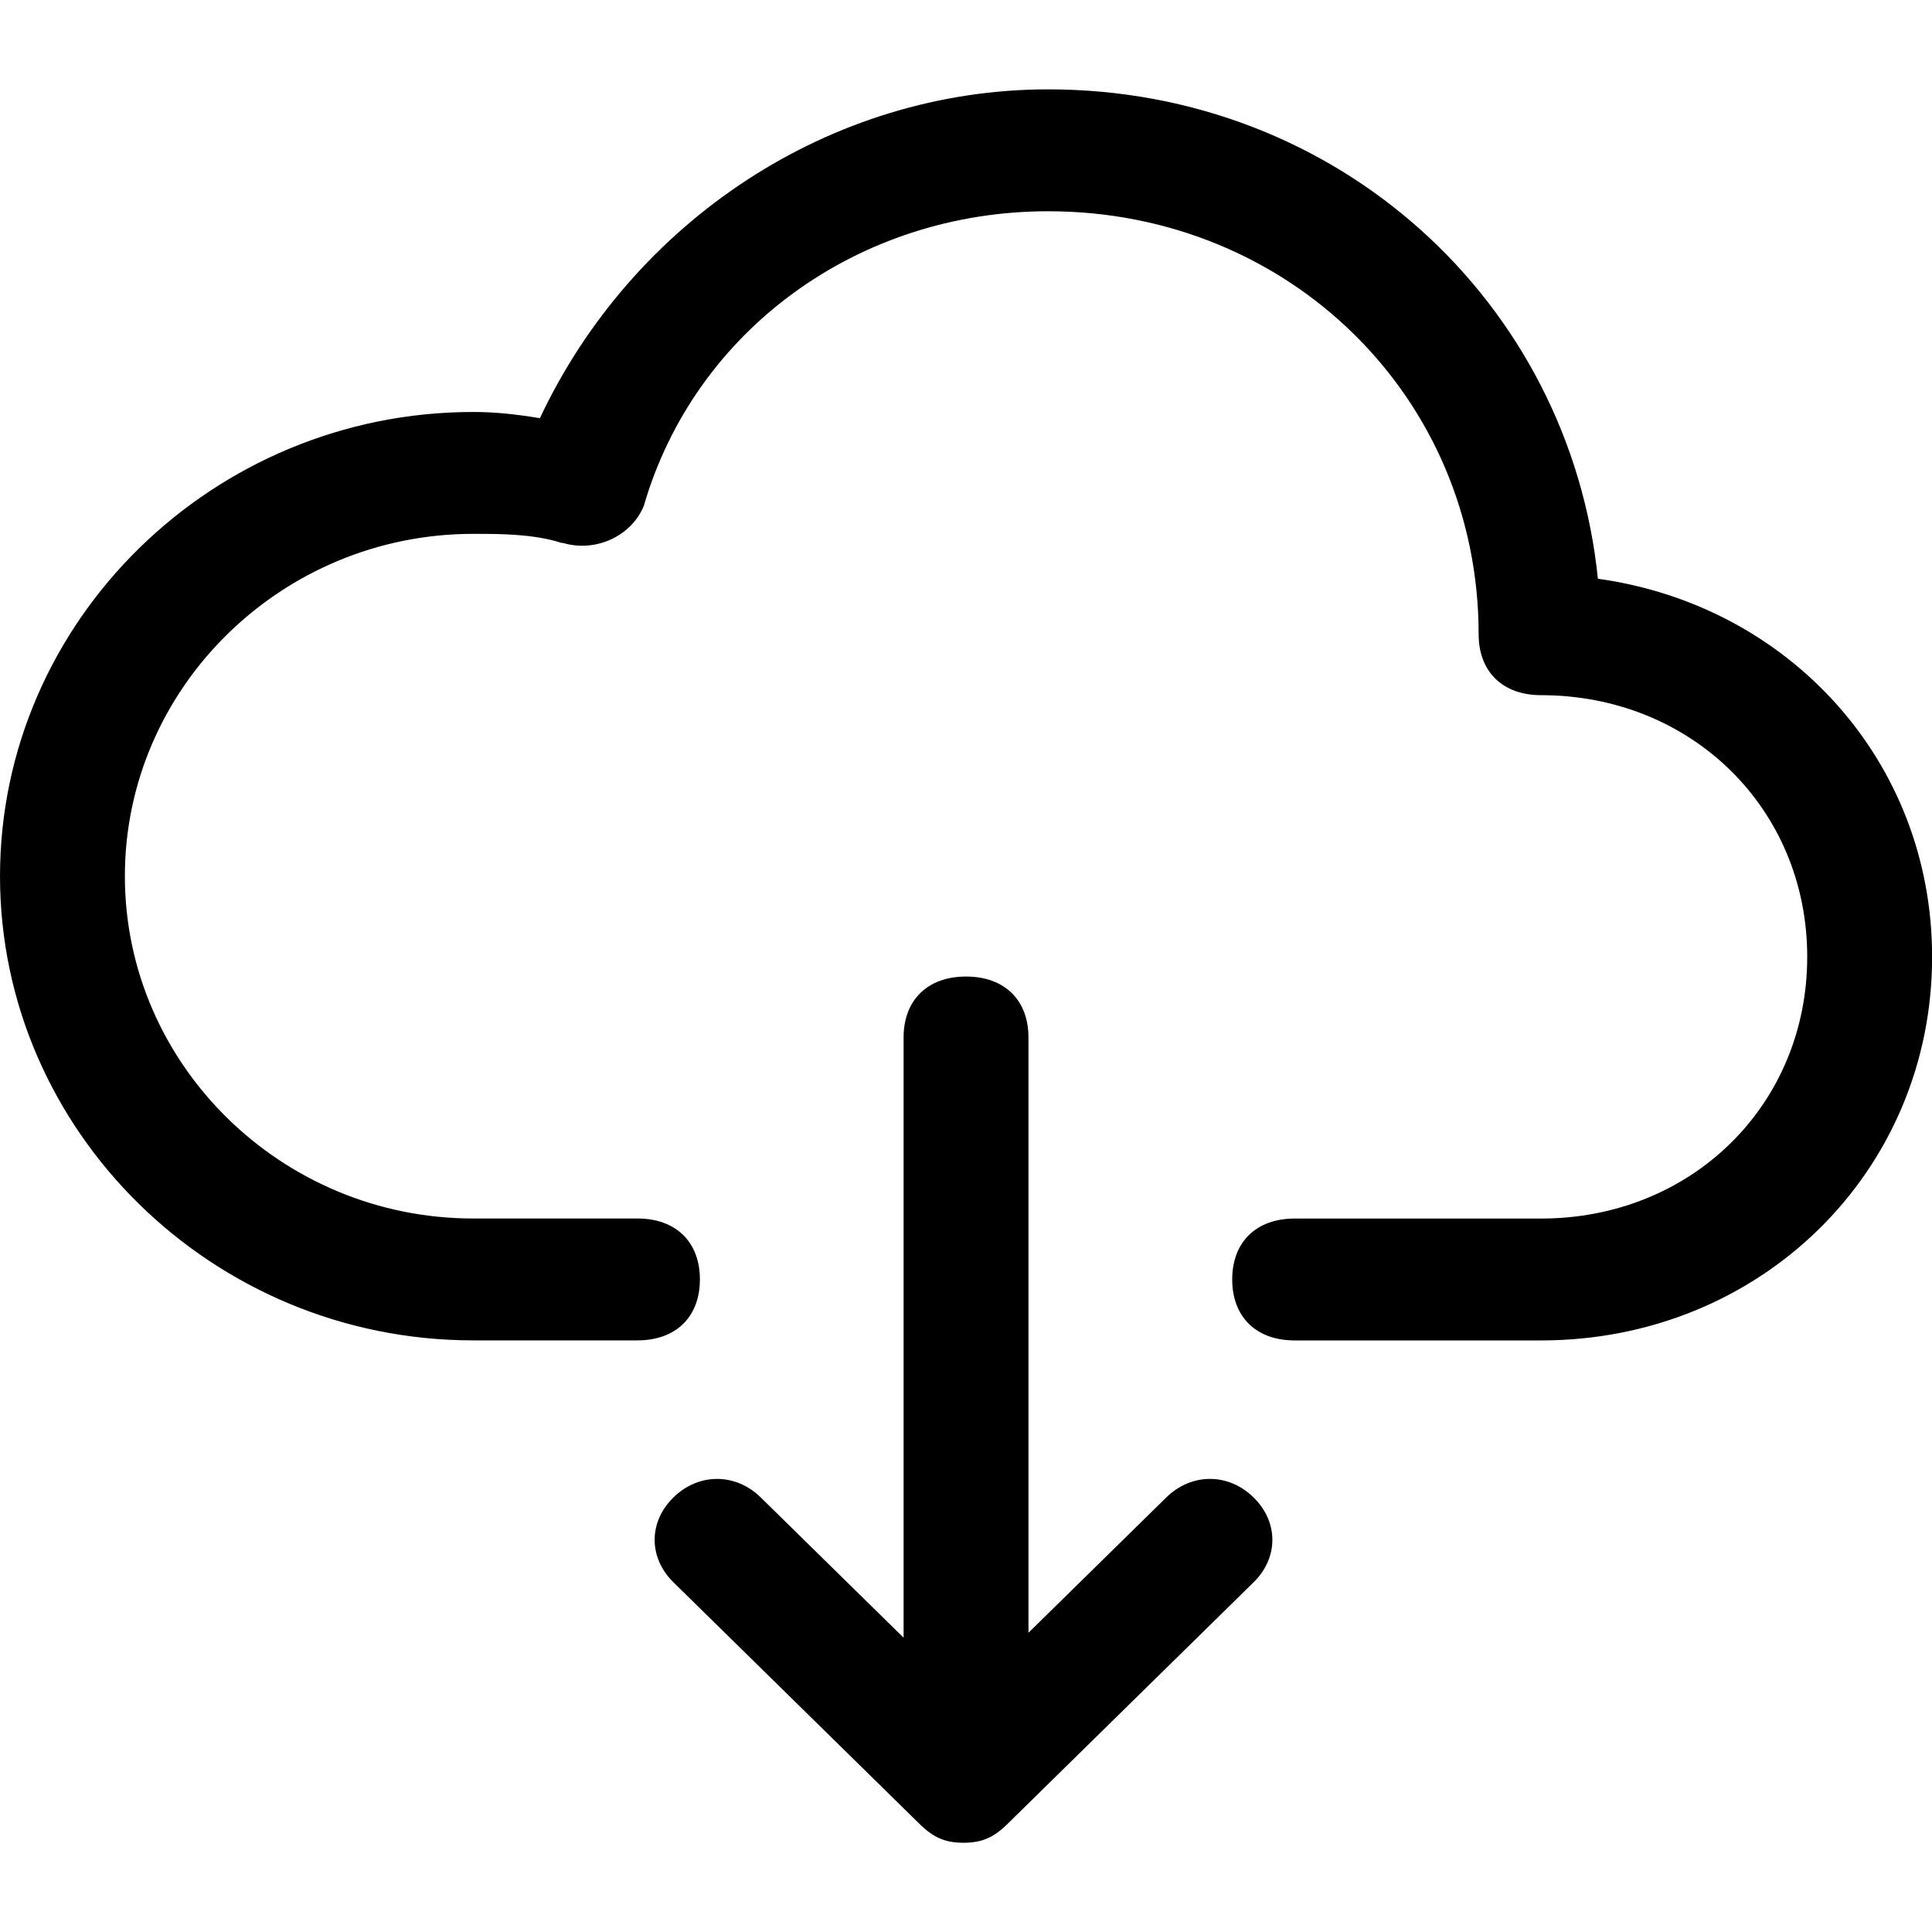 <?xml version="1.0" encoding="UTF-8" standalone="no"?>
<svg
   xmlns:dc="http://purl.org/dc/elements/1.1/"
   xmlns:cc="http://creativecommons.org/ns#"
   xmlns:rdf="http://www.w3.org/1999/02/22-rdf-syntax-ns#"
   xmlns:svg="http://www.w3.org/2000/svg"
   xmlns="http://www.w3.org/2000/svg"
   height="64"
   width="64"
   id="svg8"
   xml:space="preserve"
   enable-background="new 0 0 100 100"
   viewBox="0 0 64 64"
   y="0px"
   x="0px"
   version="1.1"><defs
     id="defs12" /><g
     transform="matrix(0.827,0,0,0.827,-9.545,-10.702)"
     id="g6"><path
       style="fill:#000000"
       id="path2"
       d="m 58.258,72.923 -5.52,5.419 V 54.498 c 0,-1.499 -0.959,-2.441 -2.501,-2.441 -1.541,0 -2.501,0.942 -2.501,2.441 V 78.54 l -5.721,-5.617 c -1.009,-0.991 -2.491,-0.991 -3.5,0 -1.001,0.982 -1.001,2.413 0,3.396 l 9.871,9.692 c 0.548,0.537 1.018,0.743 1.75,0.743 0.384,0 0.689,-0.058 0.959,-0.176 0.261,-0.114 0.512,-0.294 0.791,-0.566 l 9.871,-9.692 c 1.001,-0.983 1.001,-2.413 0,-3.396 -1.008,-0.992 -2.49,-0.992 -3.499,-0.001 z" /><path
       style="fill:#000000"
       id="path4"
       d="M 75.547,36.123 C 74.416,25.046 65.15,16.52 53.528,16.52 c -8.719,0 -16.643,5.27 -20.36,13.171 -1.062,-0.172 -1.836,-0.248 -2.673,-0.248 -10.426,0 -18.953,8.372 -18.953,18.594 0,10.222 8.528,18.594 18.953,18.594 h 6.581 c 1.541,0 2.501,-0.942 2.501,-2.441 0,-1.499 -0.96,-2.441 -2.501,-2.441 h -6.581 c -7.672,0 -13.951,-6.165 -13.951,-13.712 0,-7.547 6.279,-13.712 13.951,-13.712 0.8,0 1.201,0.007 1.7,0.042 0.707,0.05 1.312,0.148 1.835,0.32 0.018,0.003 0.038,-0.003 0.056,0 1.319,0.398 2.755,-0.281 3.245,-1.485 2.04,-7.027 8.587,-11.799 16.197,-11.799 9.646,0 17.242,7.457 17.242,16.943 0,1.499 0.96,2.441 2.501,2.441 6.026,0 10.661,4.55 10.661,10.482 0,5.932 -4.634,10.482 -10.661,10.482 H 63.4 c -1.541,0 -2.501,0.942 -2.501,2.441 0,1.499 0.96,2.441 2.501,2.441 h 9.871 c 8.78,0 15.663,-6.757 15.663,-15.363 C 88.933,43.428 83.2,37.184 75.547,36.123 Z" /></g></svg>